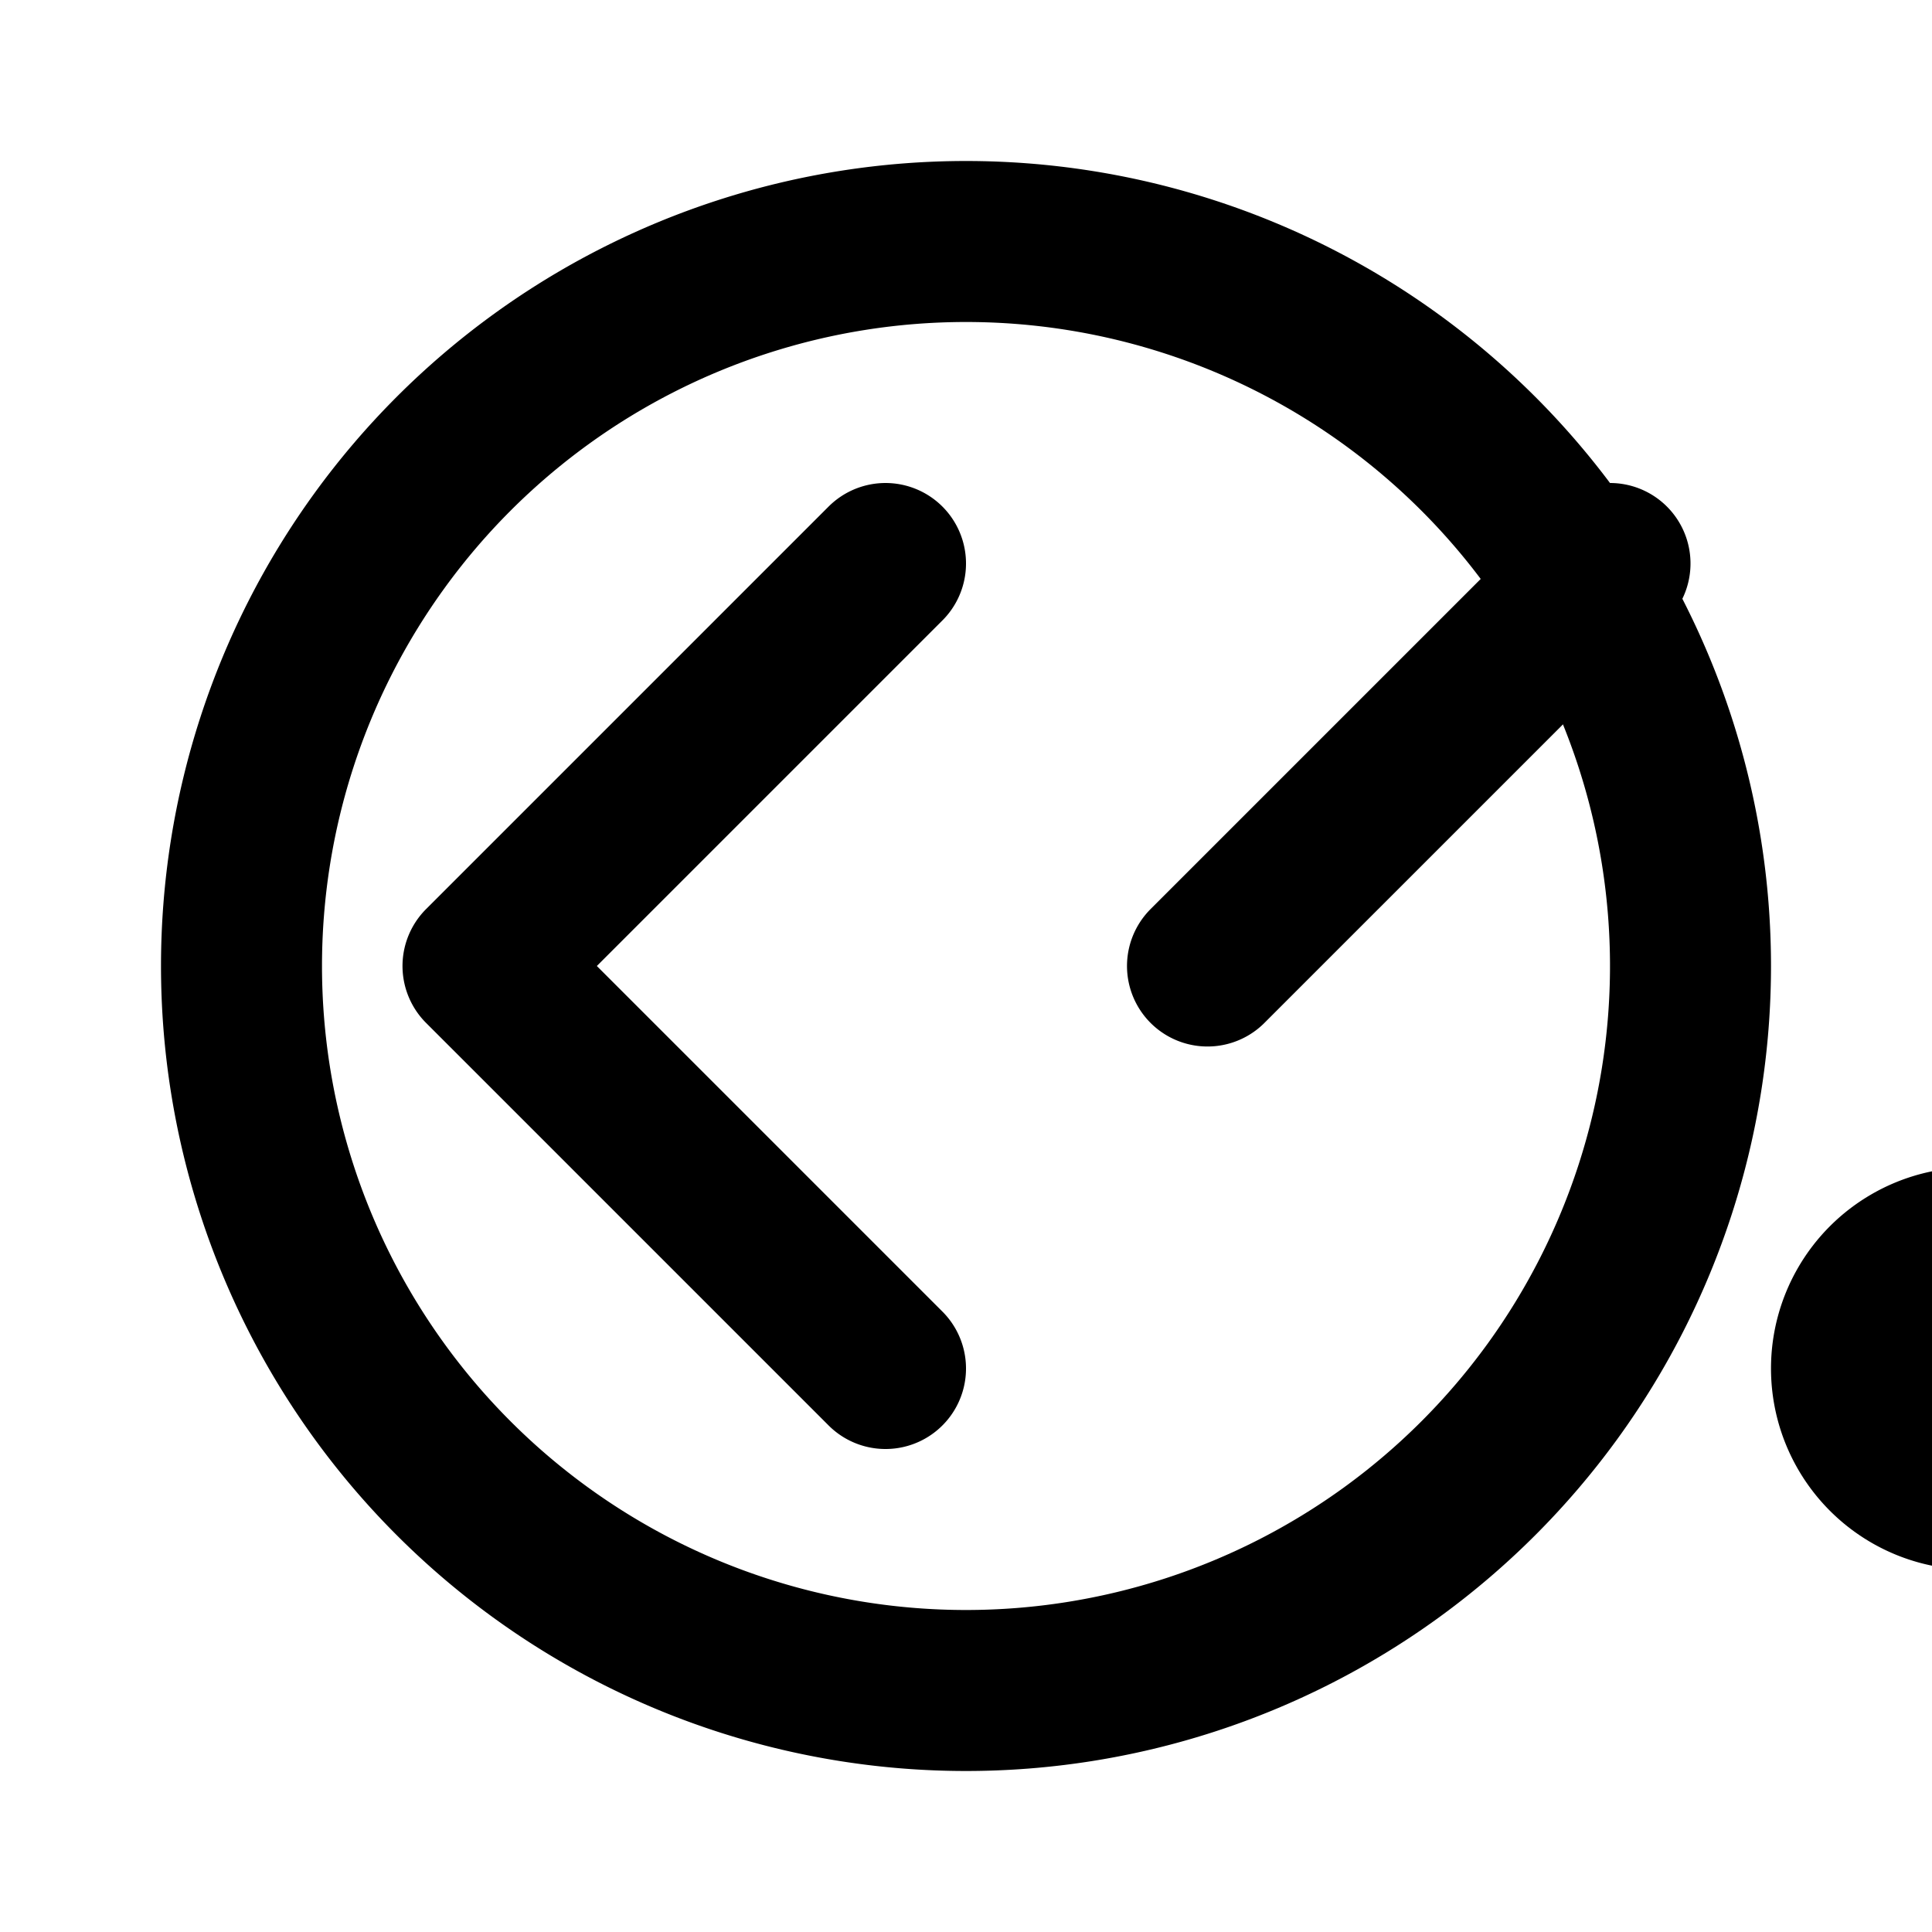 <svg xmlns="http://www.w3.org/2000/svg" class="icon icon-magic-wand" fill="none" viewBox="0 0 24 24" stroke="currentColor">
  <path stroke-linecap="round" stroke-linejoin="round" stroke-width="2" d="M11 7l-5 5 5 5m9-10l-5 5 5-5m6 10a1.5 1.5 0 11-3 0 1.5 1.5 0 013 0z" />
  <path stroke-linecap="round" stroke-linejoin="round" stroke-width="2" d="M21 12a9 9 0 11-18 0 9 9 0 0118 0z" />
</svg>